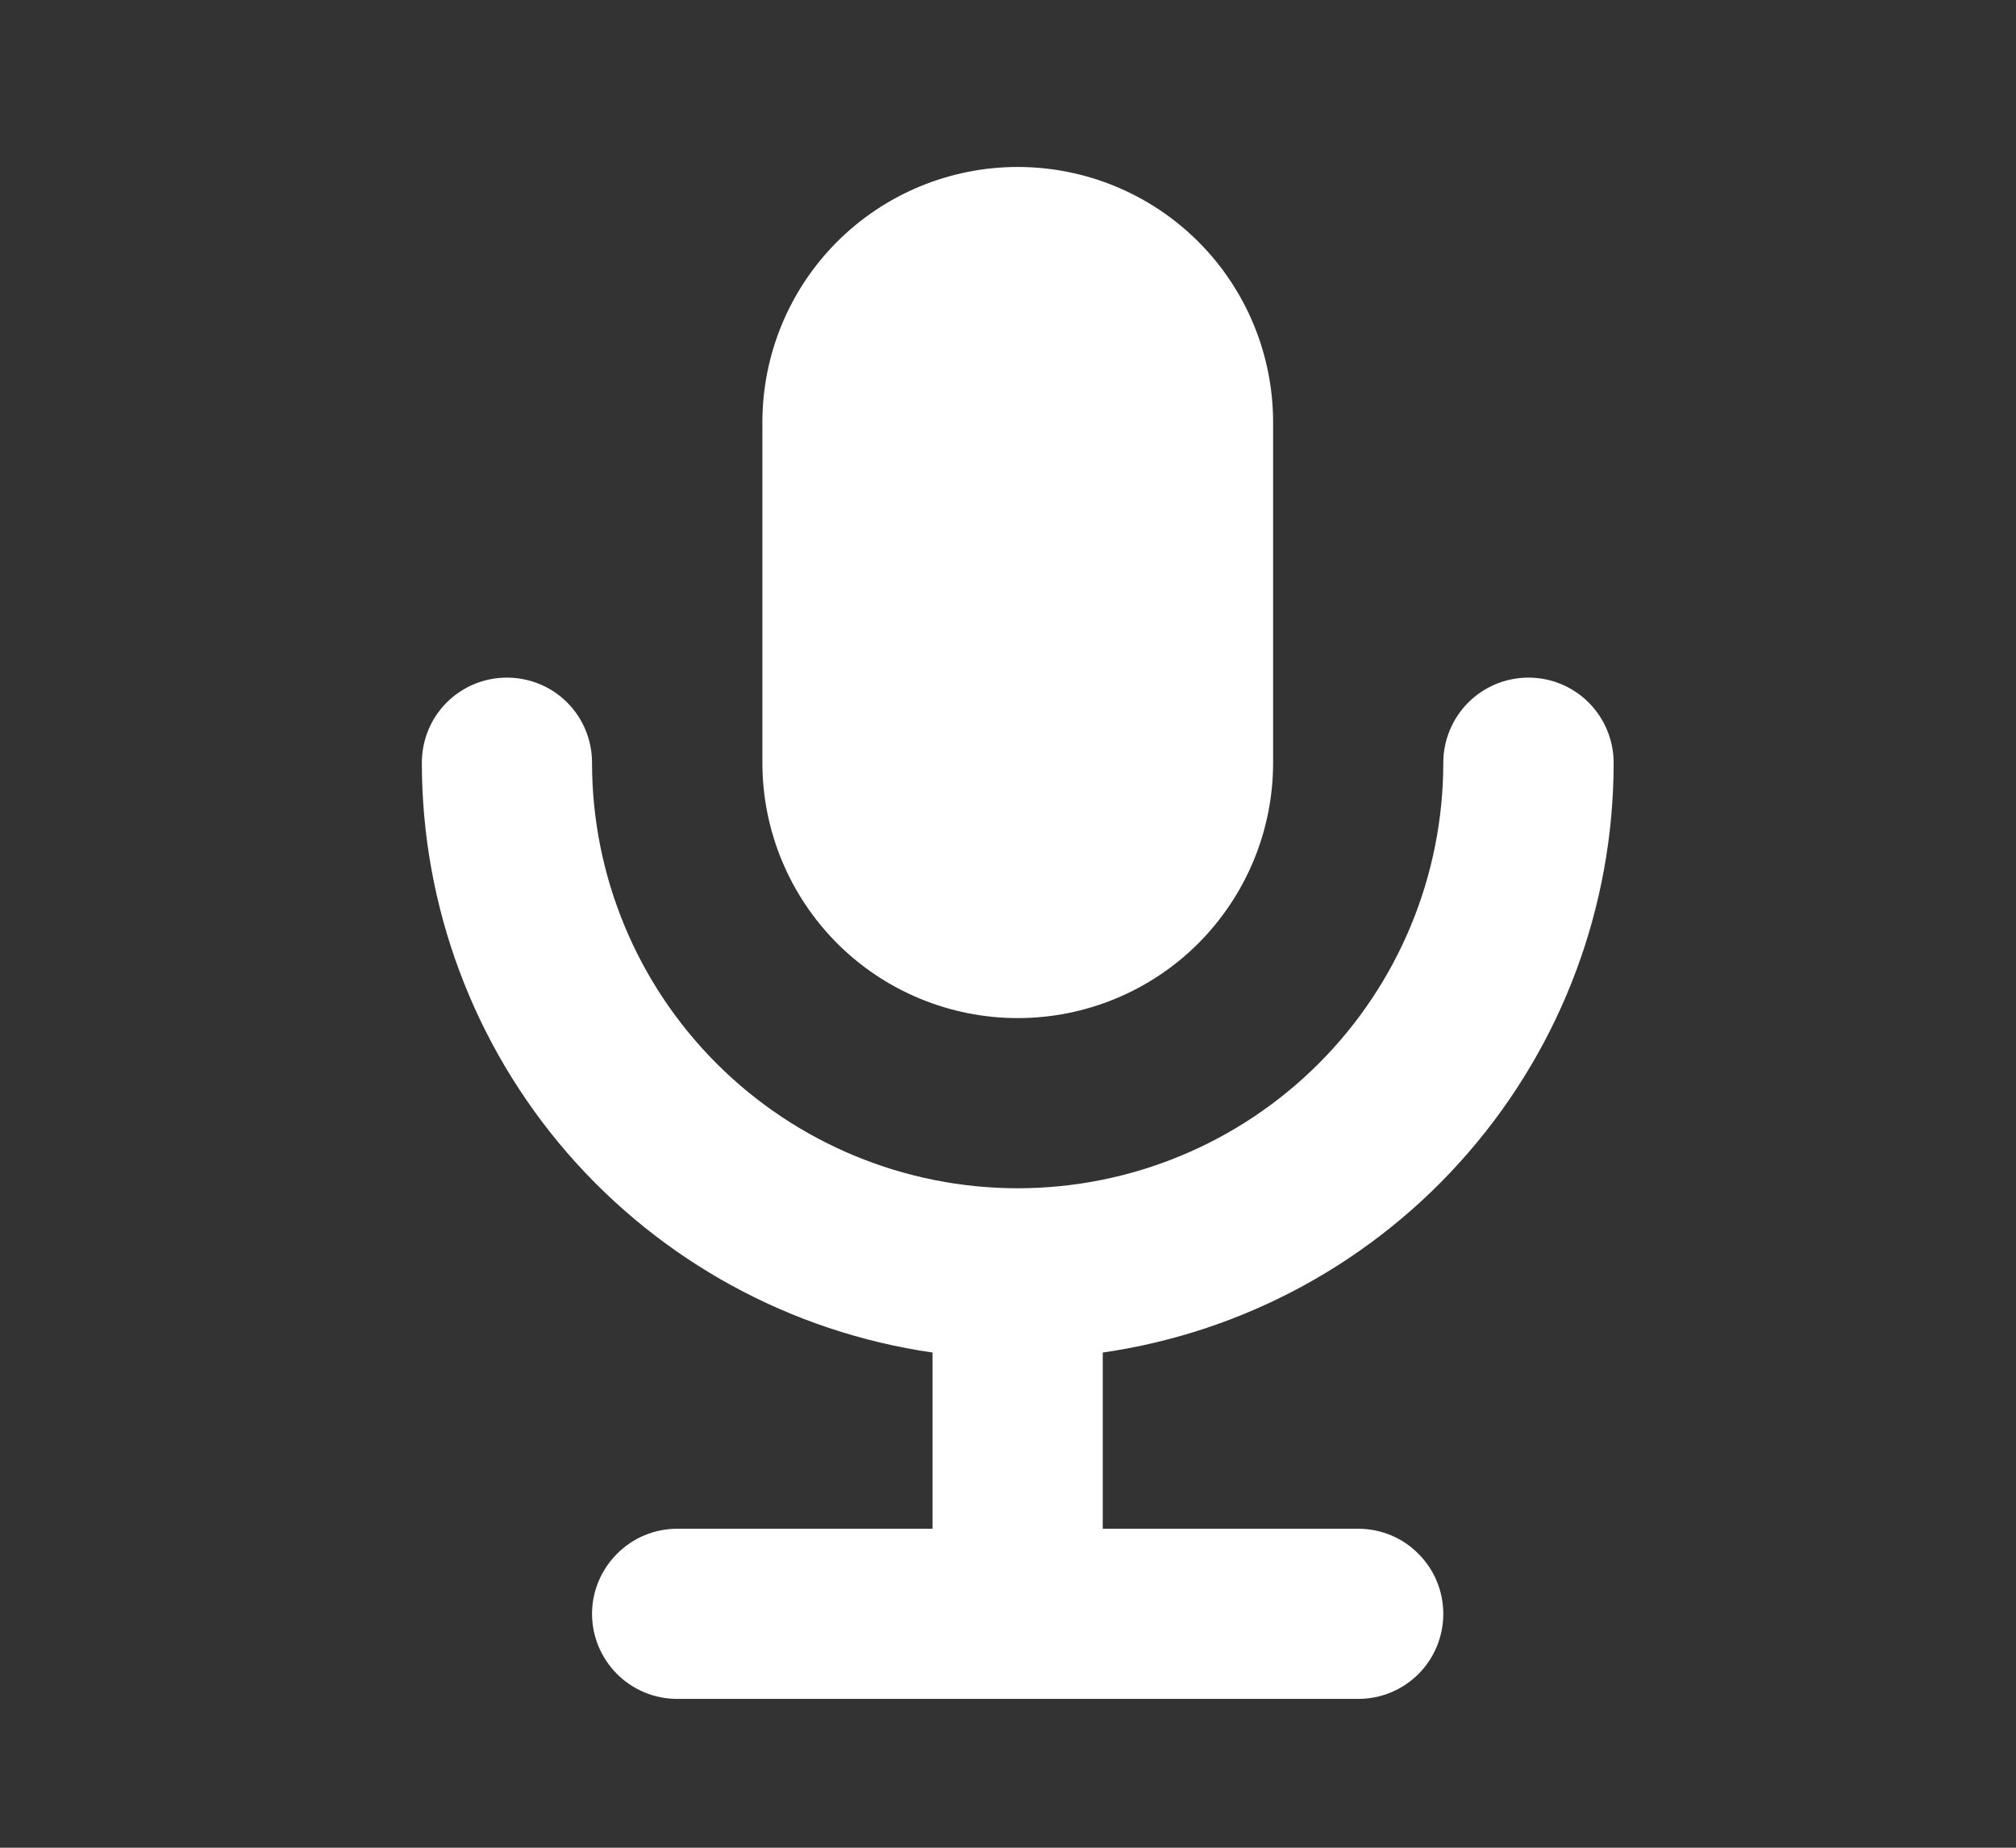 <?xml version="1.0" encoding="UTF-8" standalone="no"?><svg width='12' height='11' viewBox='0 0 12 11' fill='none' xmlns='http://www.w3.org/2000/svg'>
<rect x="0" y="0" width="12" height="11" fill="#333333" stroke="none"/>
<g clip-path='url(#clip0_454_21343)'>
<path fill-rule='evenodd' clip-rule='evenodd' d='M4.538 2.514C4.538 2.111 4.698 1.724 4.983 1.439C5.268 1.154 5.655 0.994 6.058 0.994C6.461 0.994 6.848 1.154 7.133 1.439C7.418 1.724 7.578 2.111 7.578 2.514V4.541C7.578 4.944 7.418 5.33 7.133 5.616C6.848 5.901 6.461 6.061 6.058 6.061C5.655 6.061 5.268 5.901 4.983 5.616C4.698 5.33 4.538 4.944 4.538 4.541V2.514ZM6.564 8.052C7.409 7.93 8.181 7.508 8.739 6.863C9.298 6.218 9.605 5.394 9.605 4.541C9.605 4.406 9.551 4.277 9.456 4.182C9.361 4.087 9.232 4.034 9.098 4.034C8.964 4.034 8.835 4.087 8.74 4.182C8.645 4.277 8.591 4.406 8.591 4.541C8.591 5.213 8.324 5.857 7.849 6.332C7.374 6.807 6.73 7.074 6.058 7.074C5.386 7.074 4.741 6.807 4.266 6.332C3.791 5.857 3.524 5.213 3.524 4.541C3.524 4.406 3.471 4.277 3.376 4.182C3.281 4.087 3.152 4.034 3.017 4.034C2.883 4.034 2.754 4.087 2.659 4.182C2.564 4.277 2.511 4.406 2.511 4.541C2.511 5.394 2.818 6.218 3.376 6.863C3.935 7.508 4.707 7.93 5.551 8.052V9.101H4.031C3.897 9.101 3.768 9.154 3.673 9.25C3.578 9.345 3.524 9.473 3.524 9.608C3.524 9.742 3.578 9.871 3.673 9.966C3.768 10.061 3.897 10.114 4.031 10.114H8.085C8.219 10.114 8.348 10.061 8.443 9.966C8.538 9.871 8.591 9.742 8.591 9.608C8.591 9.473 8.538 9.345 8.443 9.25C8.348 9.154 8.219 9.101 8.085 9.101H6.564V8.052Z' fill='white'/>
</g>
<defs>
<clipPath id='clip0_454_21343'>
<rect width='10.134' height='10.134' fill='white' transform='translate(0.991 0.487)'/>
</clipPath>
</defs>
</svg>
